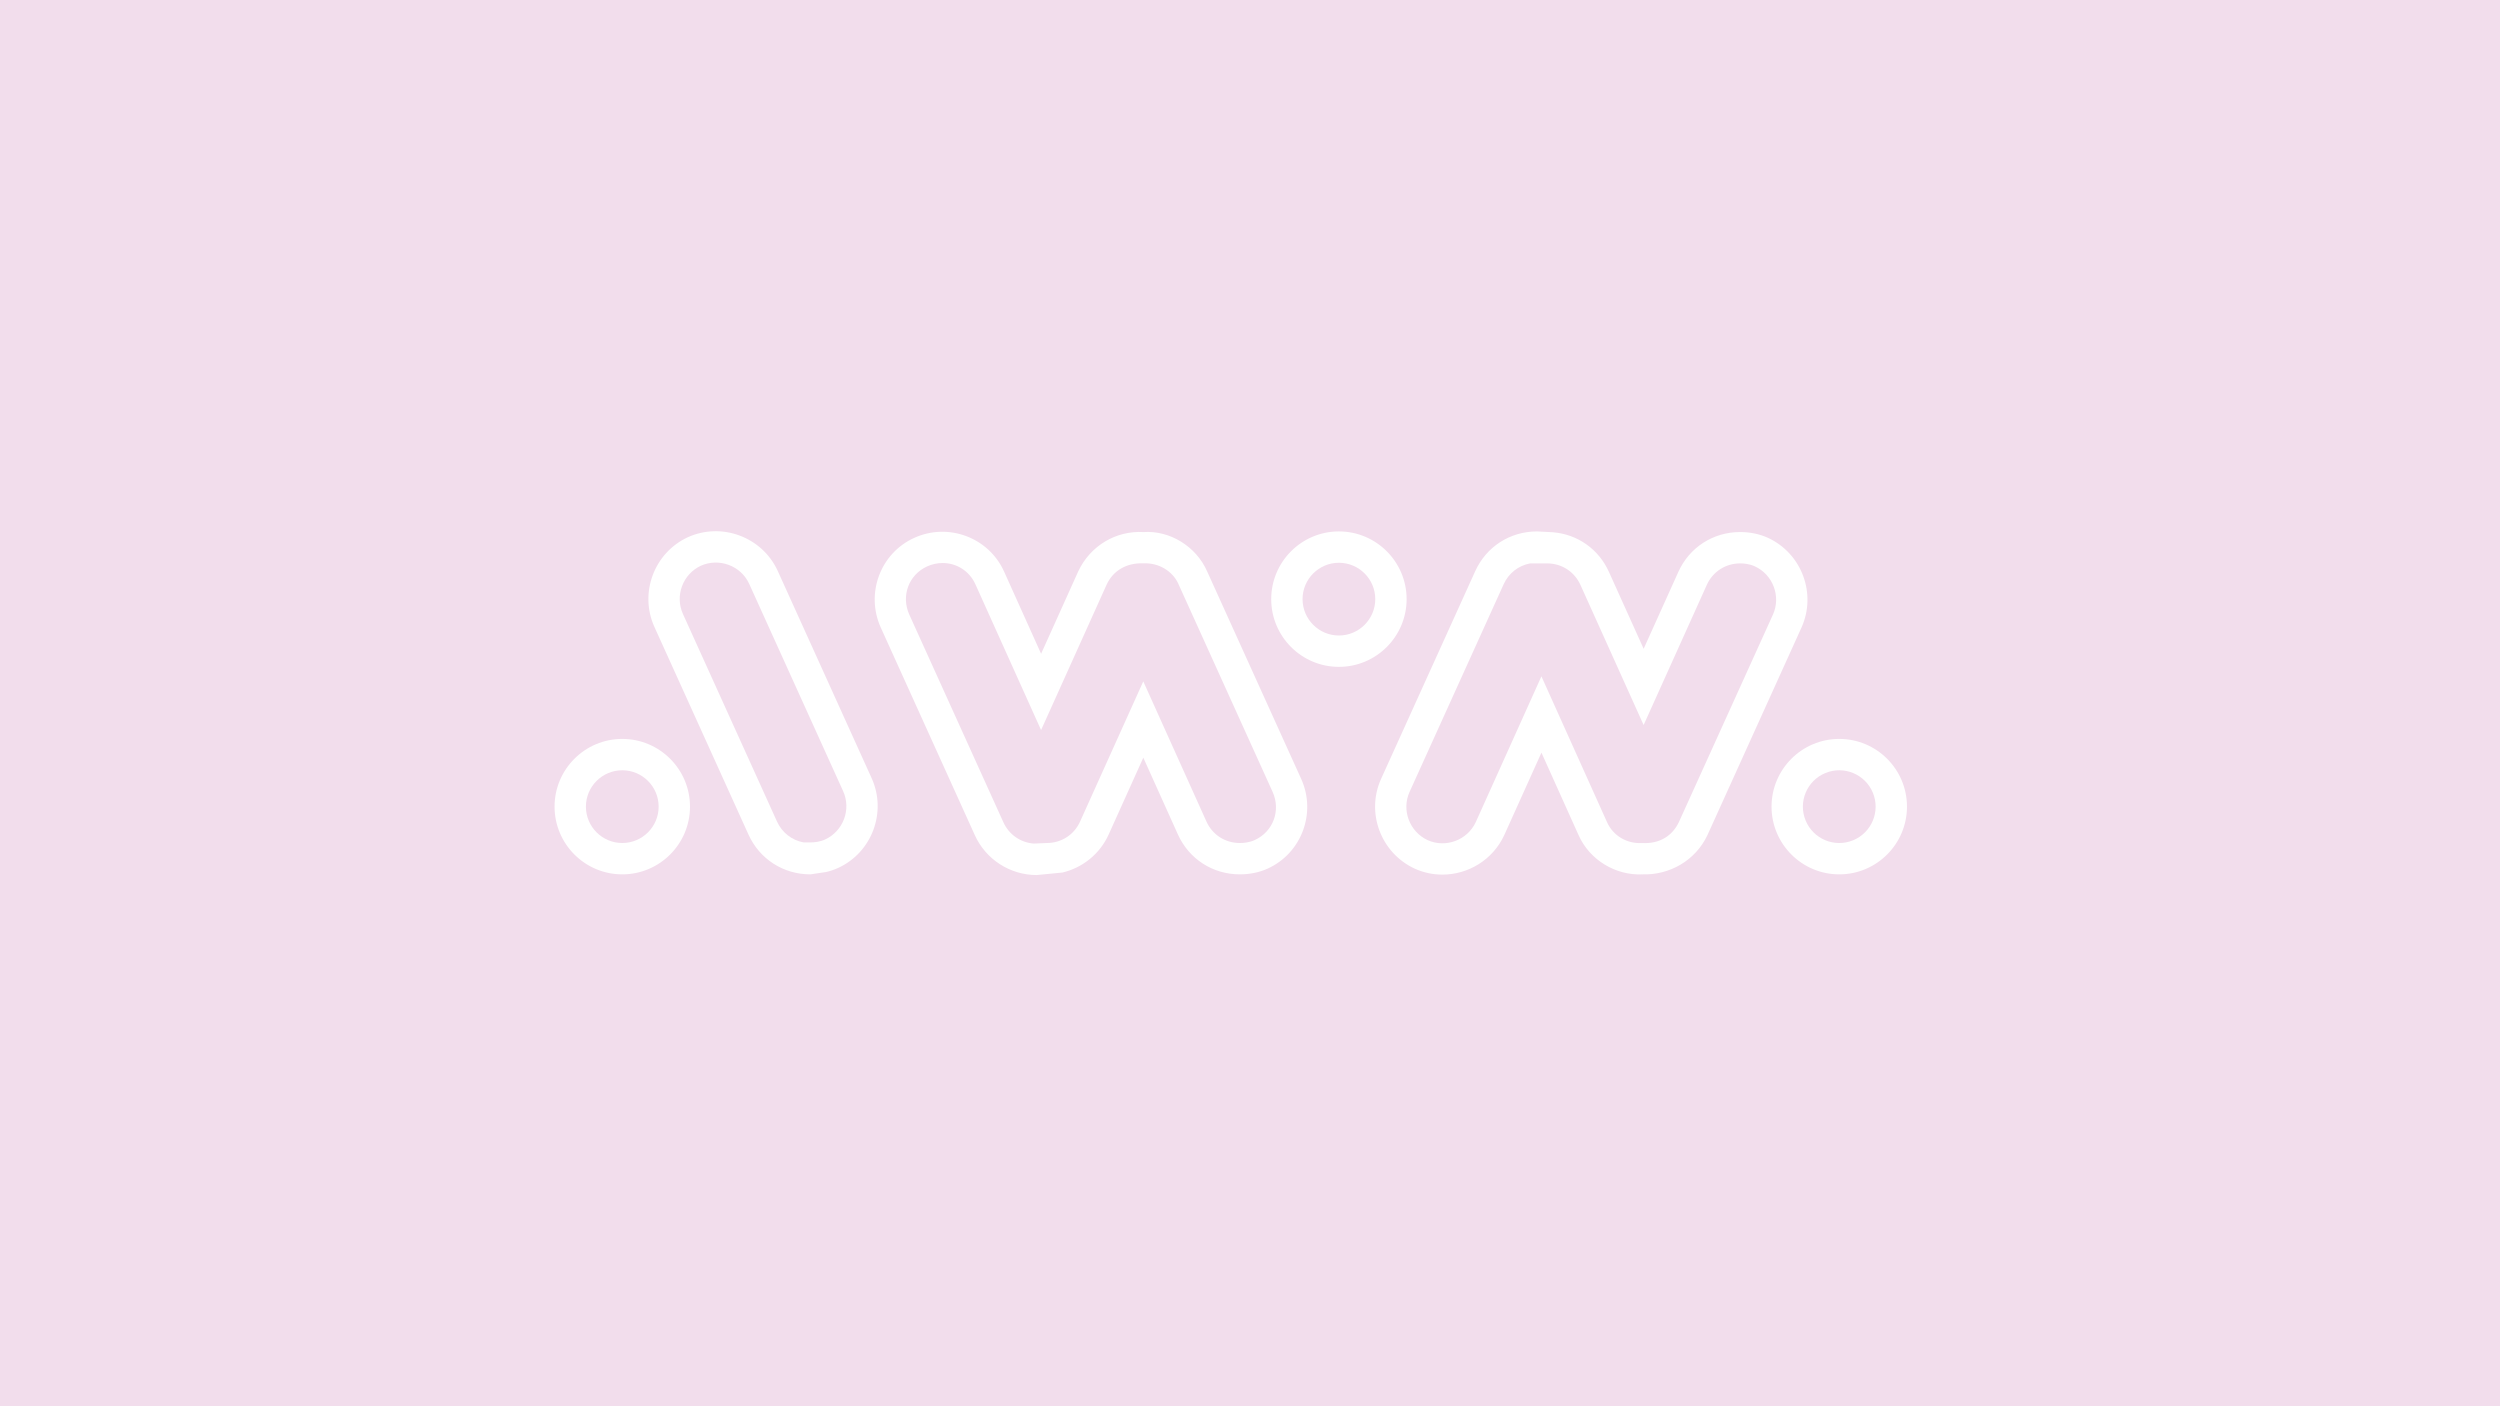 <?xml version="1.0" encoding="UTF-8"?>
<svg id="_레이어_2" data-name="레이어 2" xmlns="http://www.w3.org/2000/svg" viewBox="0 0 1920 1080">
  <defs>
    <style>
      .cls-1 {
        fill: #f2ddec;
        stroke-width: 0px;
      }
    </style>
  </defs>
  <g id="_레이어_1-2" data-name="레이어 1">
    <g>
      <path class="cls-1" d="M905.14,448.71c-4.56-10.35-15.49-16.58-26.85-16.06-13.14-.59-23.42,5.67-28.33,16.2l-50.41,111.85-50.46-112.01c-4.66-10.3-14.55-16.29-25.11-16.29-3.95,0-8.02.82-11.92,2.59-14.18,6.42-20.2,22.69-13.71,37.05l72.2,159.36c4.3,9.55,13.12,15.66,23.35,16.46l9.99-.42c11.22,0,21.02-6.3,25.6-16.46l48.55-107.68,48.53,107.68c4.58,10.16,14.41,16.46,25.63,16.46,2.92,0,7.27-.38,11.4-2.26,14.2-6.44,20.24-22.71,13.75-37.05l-72.23-159.41Z"/>
      <path class="cls-1" d="M1028.27,432.21c-15.38,0-27.91,12.53-27.91,27.93s12.53,27.93,27.91,27.93,27.93-12.53,27.93-27.93-12.51-27.93-27.93-27.93Z"/>
      <path class="cls-1" d="M1347.75,434.96c-4.09-1.88-8.42-2.28-11.29-2.28-11.19,0-21.02,6.32-25.63,16.51l-48.53,107.64-48.53-107.64c-4.61-10.18-14.44-16.51-25.63-16.51h-12.93c-8.98,1.65-16.55,7.48-20.41,16.04l-72.23,159.41c-6.35,13.97-.09,30.61,13.87,37.1,13.87,6.21,30.52.05,36.96-13.87l50.41-111.94,50.41,112.03c4.56,10.3,15.19,16.69,26.85,15.99,13.64.8,23.42-5.64,28.36-16.18l72.18-159.22c6.3-13.99.09-30.64-13.87-37.08Z"/>
      <path class="cls-1" d="M477.91,591.57c-15.4,0-27.93,12.51-27.93,27.93s12.53,27.93,27.93,27.93,27.93-12.51,27.93-27.93-12.53-27.93-27.93-27.93Z"/>
      <path class="cls-1" d="M0,0v1080h1920V0H0ZM477.91,671.51c-28.68,0-52.01-23.32-52.01-52.01s23.32-52.01,52.01-52.01,52.01,23.32,52.01,52.01-23.32,52.01-52.01,52.01ZM643.79,666.52c-2.94,1.36-6.09,2.45-9.38,3.2l-12.04,1.79c-20.78,0-39.03-11.76-47.56-30.61l-72.23-159.43c-11.76-25.98-.26-56.88,25.65-68.87,26.03-11.78,56.97-.26,68.96,25.63l72.25,159.46c11.76,26,.26,56.9-25.65,68.84ZM973.54,667.09c-6.35,2.92-13.73,4.42-21.33,4.42-20.78,0-39.03-11.76-47.56-30.61l-26.59-59.01-26.59,58.97c-6.72,14.91-20.01,25.58-35.53,29.25l-19.75,1.93c-20.48,0-39.15-12.04-47.56-30.71l-72.2-159.36c-11.85-26.22-.31-57.13,25.72-68.89,26.12-11.9,57.09-.33,68.91,25.72l28.5,63.29,28.52-63.27c9.24-19.7,29.01-31.44,50.22-30.19,19.96-1.39,40.35,10.89,48.83,30.31l72.16,159.22c11.87,26.19.31,57.13-25.75,68.94ZM976.29,460.14c0-28.68,23.32-52.01,51.98-52.01s52.01,23.32,52.01,52.01-23.32,52.01-52.01,52.01-51.98-23.32-51.98-52.01ZM1261.09,671.51c-20.08.89-40.25-10.86-48.81-30.28l-28.45-63.2-28.54,63.29c-8.79,19.09-27.79,30.38-47.54,30.38-7.15,0-14.39-1.46-21.3-4.61-26.05-12.09-37.52-42.98-25.77-68.94l72.23-159.36c8.51-18.9,26.76-30.66,47.54-30.66l12.04.63c19,1.5,35.31,12.93,43.21,30.54l26.62,58.97,26.62-58.99c8.51-18.93,26.76-30.68,47.54-30.68,7.57,0,14.95,1.55,21.35,4.47,25.96,12.01,37.43,42.89,25.72,68.87l-72.23,159.43c-9.26,19.66-29.3,30.89-50.22,30.14ZM1412.55,671.51c-28.68,0-52.01-23.32-52.01-52.01s23.32-52.01,52.01-52.01,52.01,23.32,52.01,52.01-23.32,52.01-52.01,52.01Z"/>
      <path class="cls-1" d="M575.3,448.24c-6.4-13.85-23.11-19.99-37.05-13.75-13.87,6.44-20.08,23.07-13.75,37.05l72.23,159.39c3.88,8.56,11.45,14.39,20.41,16.04h5.24c2.92,0,7.24-.38,11.31-2.26,13.97-6.44,20.17-23.09,13.85-37.05l-72.23-159.41Z"/>
      <circle class="cls-1" cx="1412.55" cy="619.5" r="27.93" transform="translate(-129.55 587.72) rotate(-22.5)"/>
    </g>
  </g>
</svg>